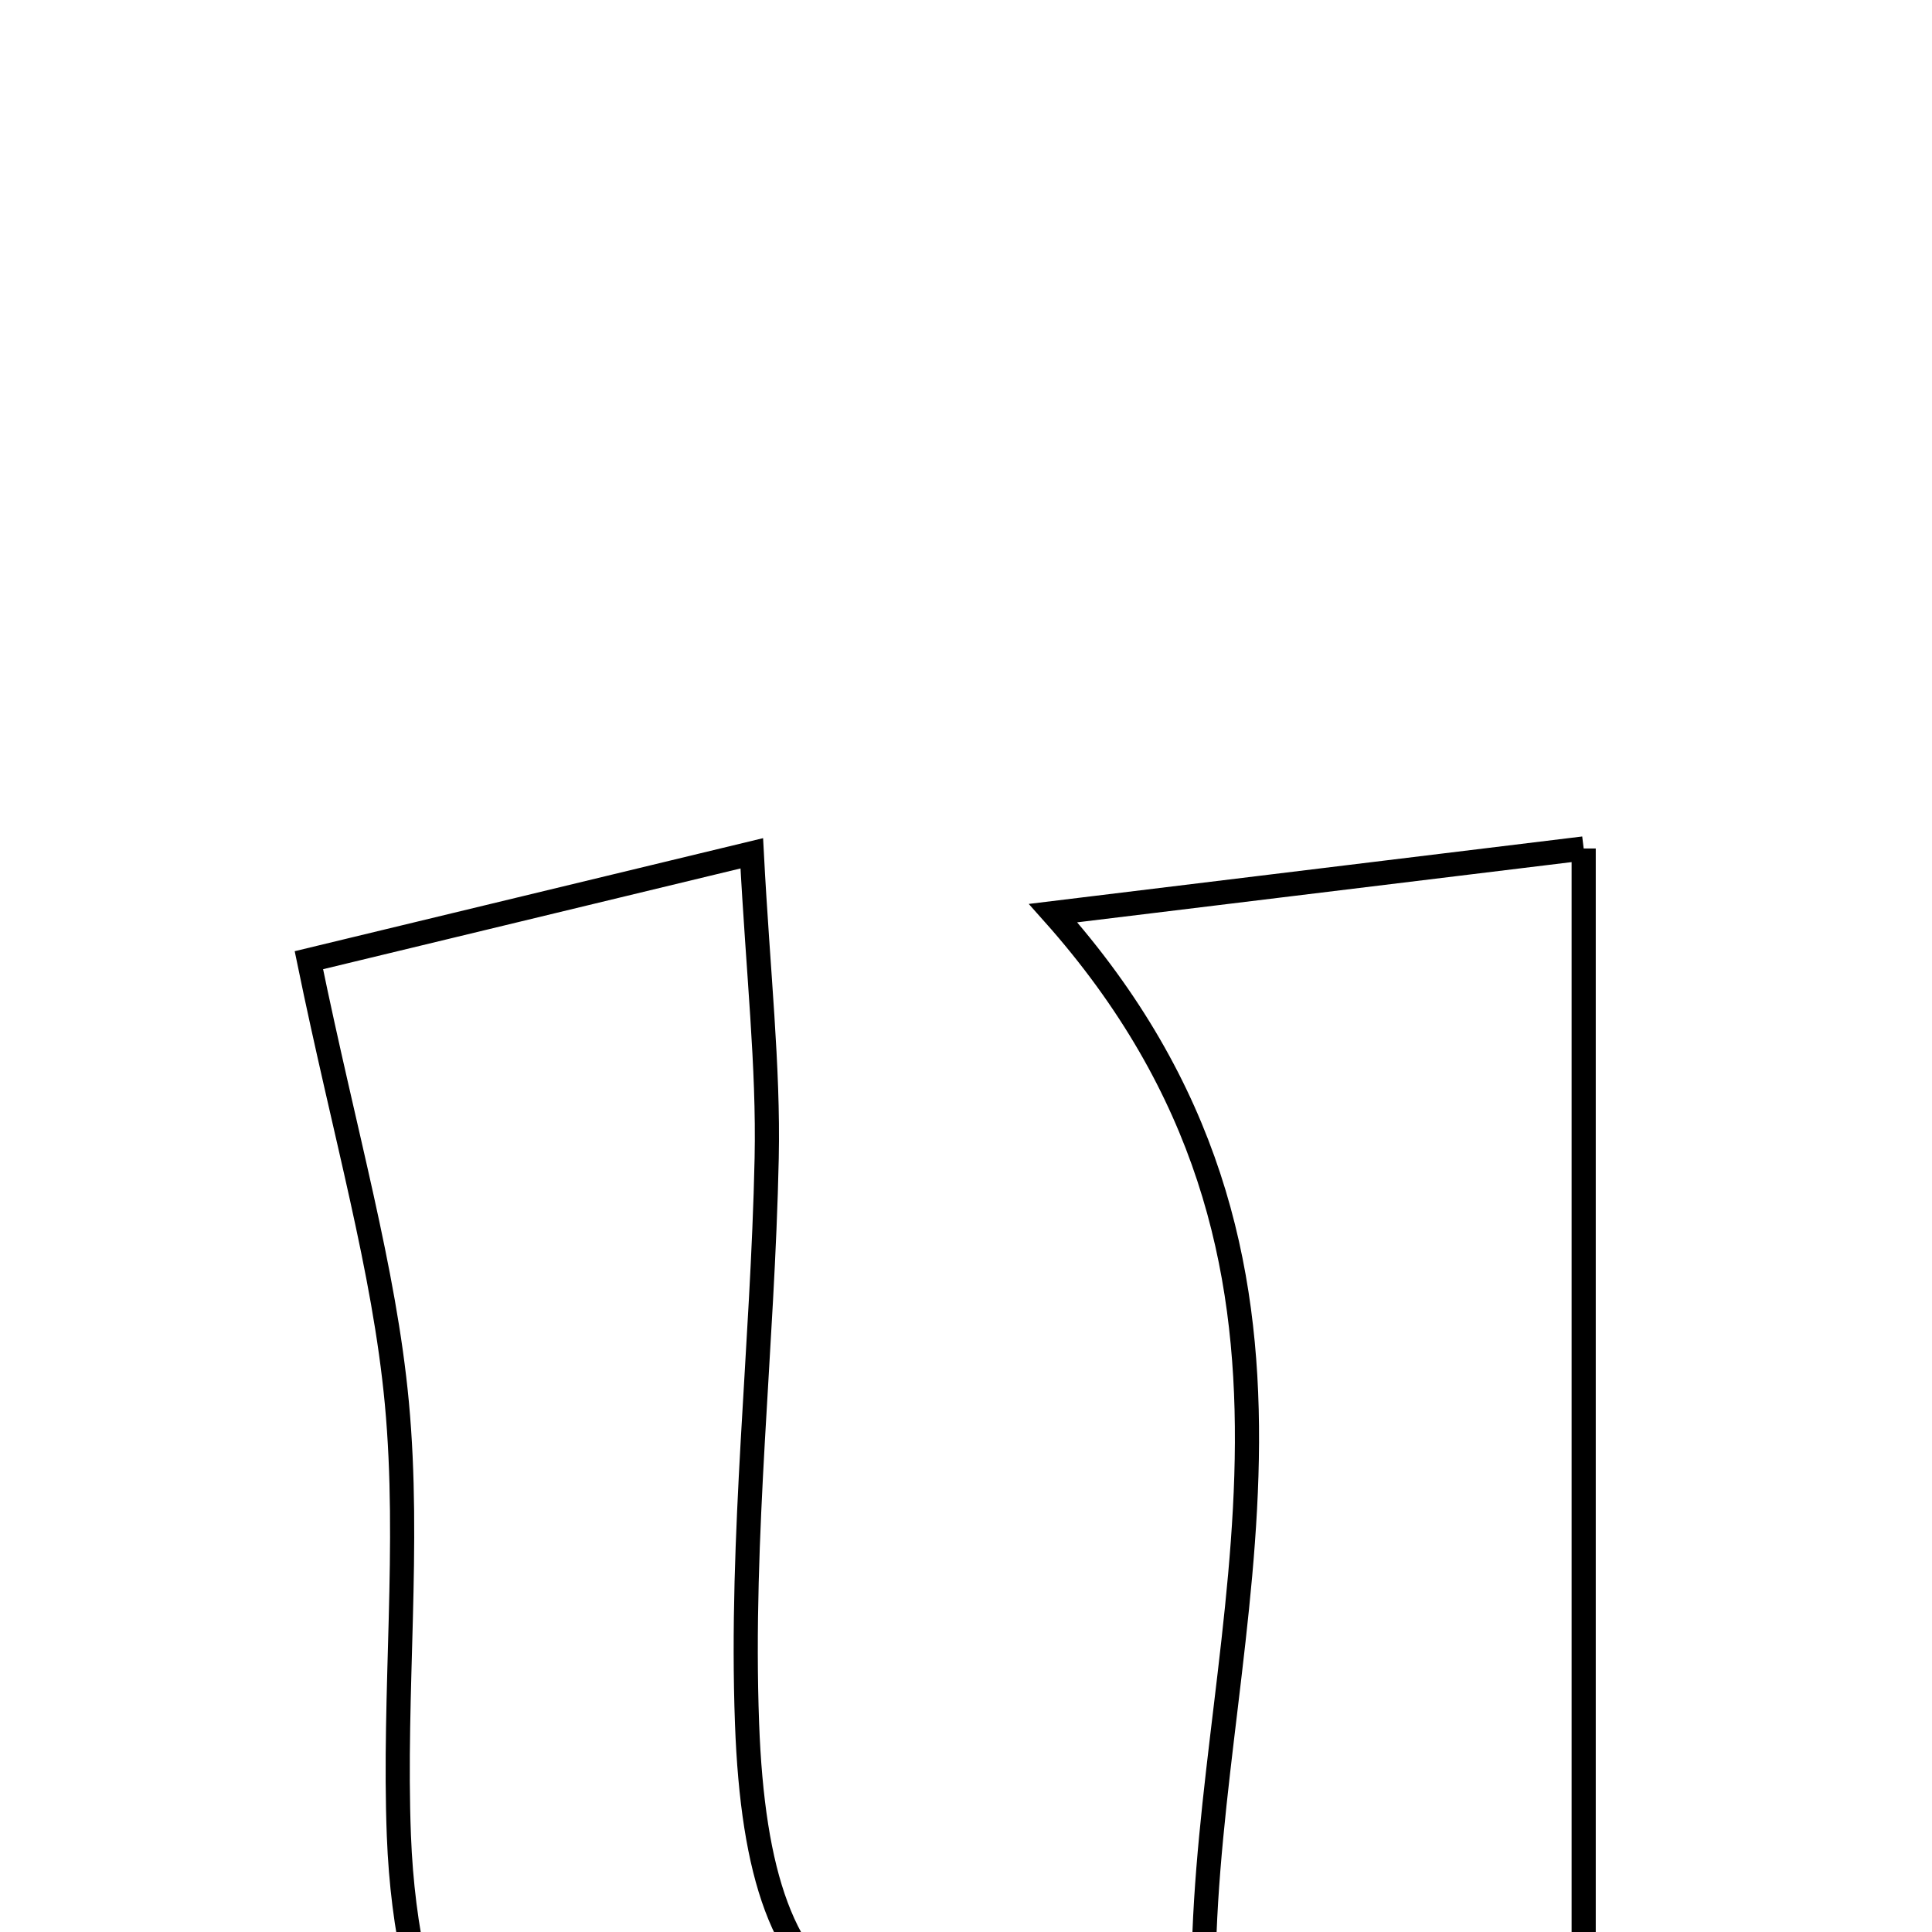 <svg xmlns="http://www.w3.org/2000/svg" viewBox="0.0 0.0 24.0 24.0" height="200px" width="200px"><path fill="none" stroke="black" stroke-width=".3" stroke-opacity="1.0"  filling="0" d="M19.673 10.54 C19.673 15.738 19.673 20.501 19.673 25.136 C20.728 25.464 21.367 25.663 23.037 26.182 C20.136 26.988 18.118 27.55 15.894 28.168 C15.348 27.352 14.868 26.636 14.342 25.849 C13.706 26.271 13.16 26.693 12.562 27.022 C8.339 29.341 5.14 27.577 4.955 22.802 C4.886 21.012 5.096 19.206 4.93 17.43 C4.773 15.76 4.288 14.122 3.837 11.928 C5.414 11.548 7.112 11.137 9.339 10.6 C9.417 12.089 9.548 13.24 9.524 14.387 C9.475 16.729 9.194 19.074 9.28 21.409 C9.419 25.183 10.821 25.93 14.952 24.412 C15.007 20.183 16.956 15.689 13.082 11.343 C15.282 11.074 17.245 10.836 19.673 10.54"></path></svg>